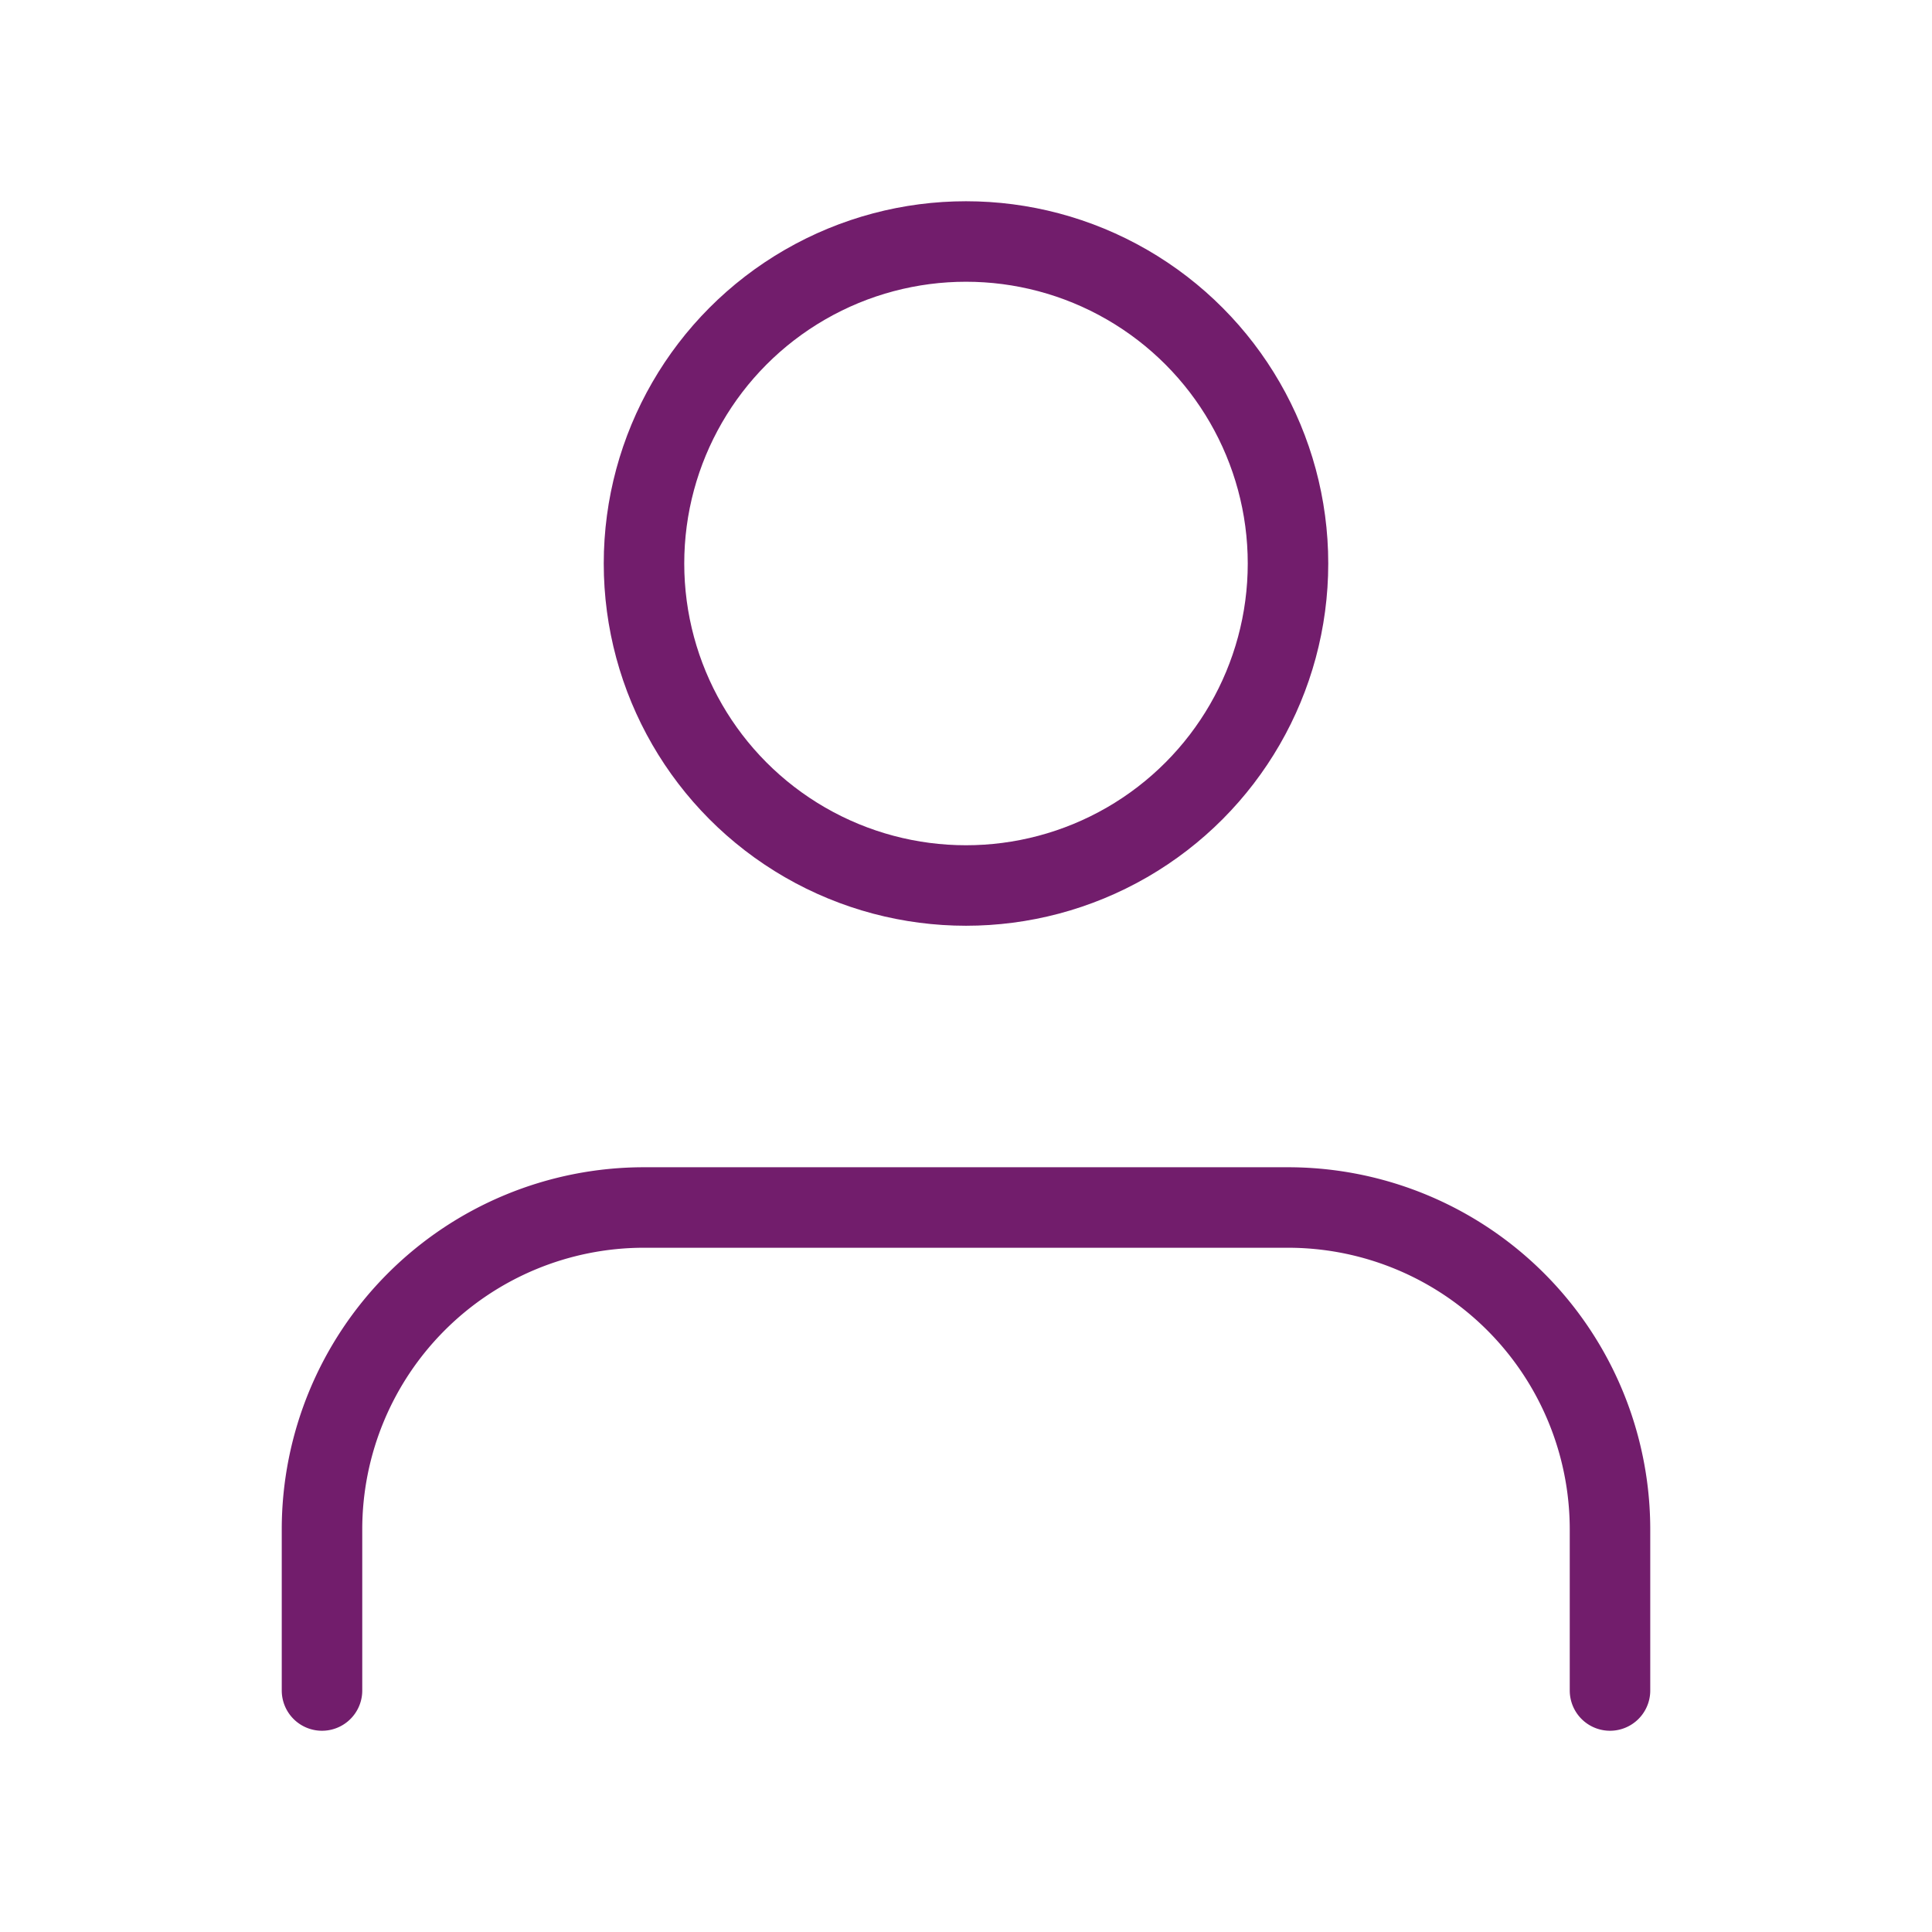 <svg xmlns="http://www.w3.org/2000/svg" width="32" height="32" viewBox="0 0 24 24" fill="none" stroke="#721d6c" stroke-width="1" stroke-linecap="round" stroke-linejoin="round" class="feather feather-user"><path d="M20 21v-2a4 4 0 0 0-4-4H8a4 4 0 0 0-4 4v2"></path><circle cx="12" cy="7" r="4"></circle></svg>